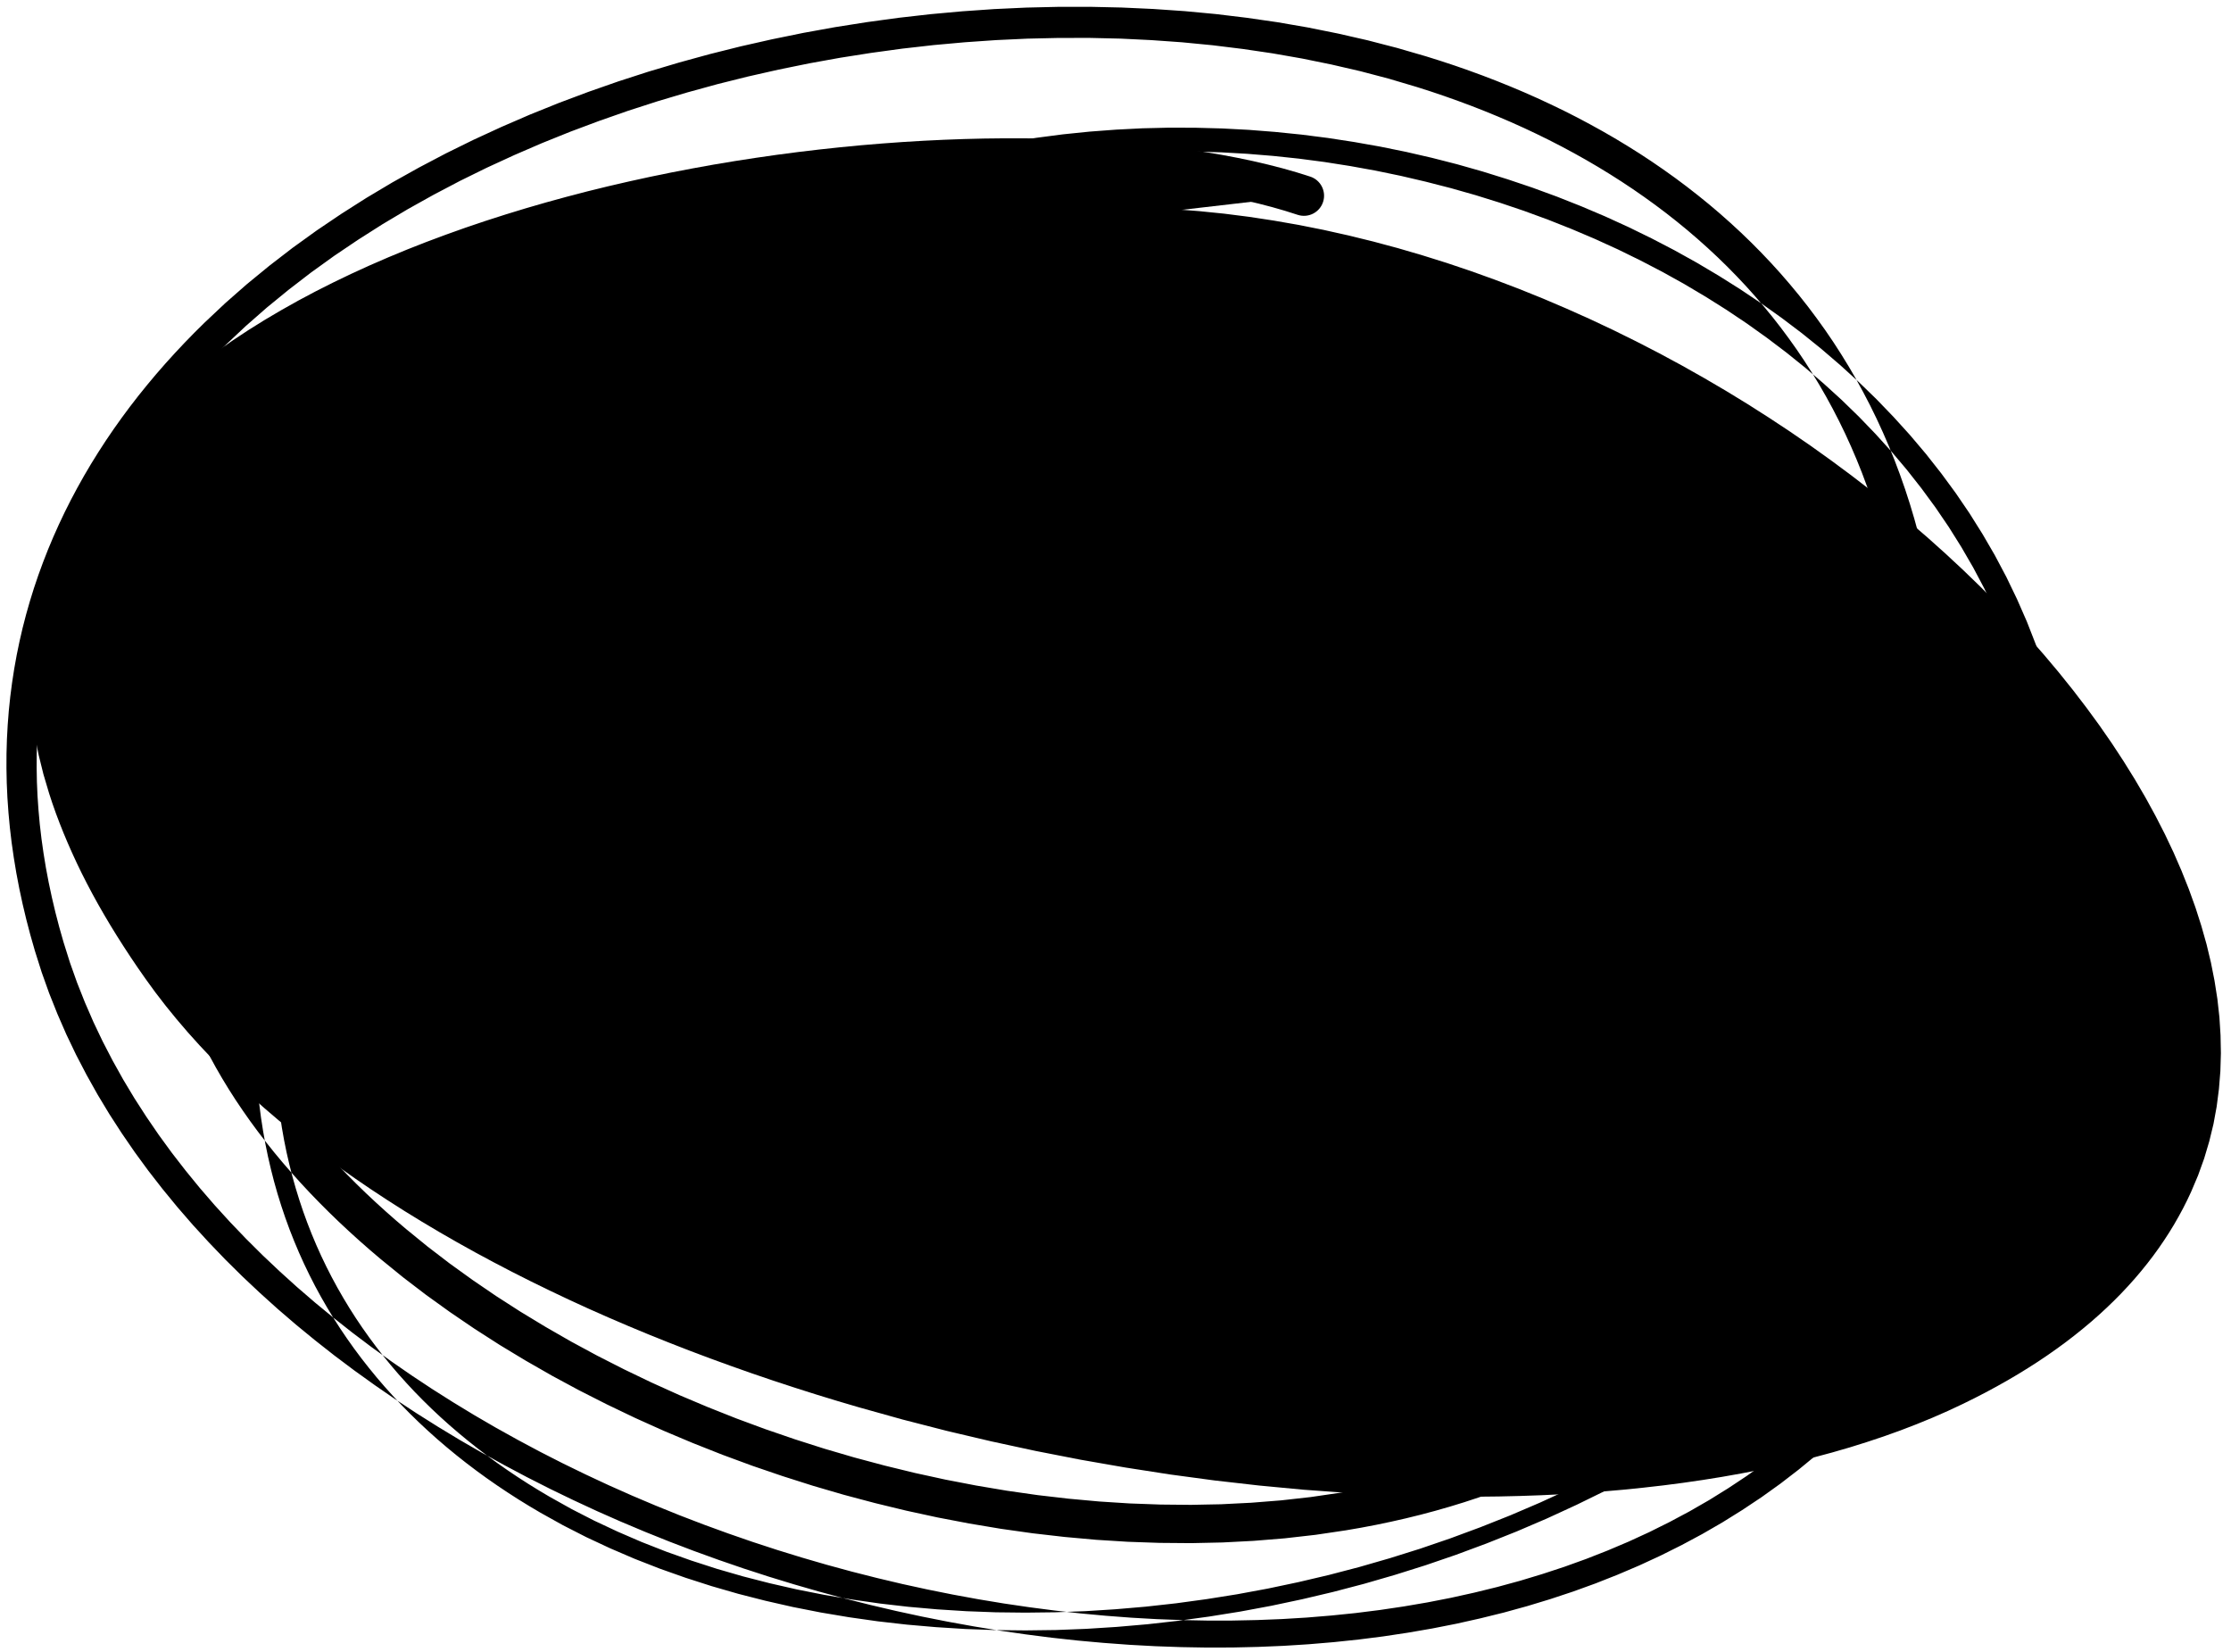 <?xml version="1.0" encoding="UTF-8"?>
<svg width="208px" height="154px" viewBox="0 0 208 154" version="1.1" xmlns="http://www.w3.org/2000/svg" xmlns:xlink="http://www.w3.org/1999/xlink">
    <title>44</title>
    <g id="Page-1" stroke="none" stroke-width="1" fill="none" fill-rule="evenodd">
        <g id="44" transform="translate(0.602, 0.635)" fill="currentColor">
            <path d="M25.044,54.171 L24.123,55.233 L23.232,56.318 L22.388,57.405 L21.584,58.496 L20.824,59.592 L20.11,60.69 L19.435,61.79 L18.804,62.897 L18.217,64.003 L17.669,65.112 L17.163,66.225 L16.701,67.338 L16.277,68.453 L15.894,69.571 L15.554,70.688 L15.252,71.805 L14.989,72.925 L14.769,74.042 L14.585,75.159 L14.44,76.277 L14.335,77.392 L14.266,78.504 L14.235,79.617 L14.243,80.725 L14.285,81.831 L14.364,82.935 L14.48,84.033 L14.628,85.128 L14.813,86.221 L15.032,87.306 L15.282,88.387 L15.568,89.466 L15.886,90.536 L16.234,91.601 L16.615,92.662 L17.027,93.716 L17.467,94.763 L17.94,95.805 L18.441,96.839 L18.97,97.866 L19.529,98.888 L20.115,99.901 L20.727,100.907 L21.368,101.907 L22.035,102.897 L22.726,103.881 L23.445,104.857 L24.189,105.824 L24.955,106.783 L25.747,107.734 L26.563,108.676 L27.401,109.609 L28.263,110.535 L29.147,111.45 L30.052,112.356 L30.98,113.254 L31.929,114.141 L32.897,115.019 L33.887,115.888 L34.901,116.75 L35.932,117.588 L36.969,118.432 L38.045,119.255 L39.121,120.077 L40.234,120.877 L41.344,121.676 L42.487,122.454 L43.631,123.232 L44.809,123.988 L45.986,124.743 L47.195,125.474 L48.403,126.203 L49.637,126.909 L50.873,127.617 L52.138,128.299 L53.403,128.98 L54.694,129.635 L55.983,130.288 L57.295,130.917 L58.608,131.546 L59.945,132.148 L61.282,132.748 L62.64,133.321 L63.997,133.891 L65.371,134.435 L66.748,134.98 L68.142,135.494 L69.537,136.008 L70.948,136.49 L72.357,136.971 L73.779,137.423 L75.204,137.876 L76.641,138.296 L78.079,138.715 L79.528,139.101 L80.976,139.485 L82.431,139.839 L83.89,140.192 L85.356,140.51 L86.822,140.828 L88.295,141.109 L89.765,141.39 L91.24,141.637 L92.717,141.884 L94.197,142.093 L95.678,142.302 L97.159,142.472 L98.639,142.642 L100.118,142.775 L101.6,142.909 L103.079,143.001 L104.559,143.094 L106.035,143.145 L107.509,143.196 L108.977,143.208 L110.449,143.22 L111.913,143.189 L113.378,143.157 L114.833,143.082 L116.287,143.006 L117.73,142.889 L119.177,142.771 L120.611,142.608 L122.046,142.445 L123.467,142.235 L124.878,142.025 L126.294,141.781 L127.696,141.514 L129.089,141.222 L130.473,140.908 L131.849,140.569 L133.214,140.205 L134.569,139.817 L135.915,139.404 L137.248,138.965 L138.571,138.503 L139.883,138.013 L141.181,137.498 L142.467,136.958 L143.742,136.39 L145,135.796 L146.246,135.177 L147.478,134.529 L148.693,133.854 L149.894,133.153 L151.08,132.424 L152.248,131.666 L153.4,130.882 L154.536,130.069 L155.651,129.227 L156.75,128.358 L157.831,127.459 L158.891,126.531 L159.932,125.576 L160.954,124.589 L161.953,123.573 L162.933,122.53 L163.892,121.455 L164.827,120.35 L165.74,119.217 L166.632,118.052 L167.498,116.857 L168.341,115.633 L169.161,114.376 L169.954,113.089 L170.724,111.774 L171.468,110.425 L172.185,109.045 L172.876,107.636 L173.541,106.193 L174.177,104.719 L174.787,103.216 L175.368,101.678 L175.919,100.109 L176.444,98.509 L176.938,96.875 L177.402,95.209 L177.838,93.513 L178.242,91.782 L178.615,90.018 L178.958,88.223 L179.269,86.392 L179.546,84.529 L179.794,82.634 L180.008,80.702 L180.187,78.738 L180.335,76.746 L180.392,75.724 L180.448,74.707 L180.487,73.673 L180.526,72.64 L180.549,71.59 L180.571,70.539 L180.576,69.471 L180.58,68.402 L180.567,67.315 L180.553,66.225 L180.504,64.567 L180.421,62.925 L180.306,61.308 L180.16,59.711 L179.981,58.136 L179.771,56.584 L179.531,55.054 L179.259,53.544 L178.957,52.059 L178.627,50.594 L178.265,49.15 L177.874,47.73 L177.456,46.331 L177.008,44.952 L176.532,43.598 L176.03,42.264 L175.499,40.951 L174.941,39.662 L174.357,38.394 L173.746,37.146 L173.109,35.922 L172.449,34.719 L171.761,33.536 L171.049,32.378 L170.315,31.239 L169.554,30.122 L168.769,29.029 L167.964,27.956 L167.133,26.903 L166.281,25.874 L165.409,24.865 L164.513,23.877 L163.597,22.912 L162.662,21.968 L161.704,21.043 L160.727,20.142 L159.732,19.26 L158.717,18.399 L157.683,17.561 L156.632,16.742 L155.562,15.943 L154.475,15.167 L153.372,14.41 L152.251,13.673 L151.113,12.959 L149.961,12.263 L148.792,11.589 L147.608,10.935 L146.411,10.3 L145.197,9.685 L143.971,9.092 L142.731,8.517 L141.477,7.961 L140.211,7.427 L138.933,6.911 L137.642,6.414 L136.339,5.938 L135.026,5.479 L133.701,5.041 L132.36,4.62 L131.016,4.23 L129.666,3.837 L128.295,3.483 L126.925,3.127 L125.537,2.81 L124.151,2.493 L122.749,2.211 L121.345,1.928 L119.926,1.683 L118.507,1.438 L117.074,1.231 L115.643,1.024 L114.2,0.85 L112.756,0.676 L111.301,0.539 L109.845,0.403 L108.381,0.302 L106.918,0.202 L105.447,0.134 L103.975,0.067 L102.496,0.034 L101.017,0 L99.533,0.002 L98.051,0.004 L96.565,0.038 L95.078,0.073 L93.588,0.142 L92.099,0.211 L90.608,0.315 L89.119,0.418 L87.631,0.553 L86.141,0.688 L84.653,0.857 L83.165,1.026 L81.681,1.229 L80.198,1.432 L78.72,1.665 L77.24,1.898 L75.767,2.165 L74.294,2.431 L72.829,2.731 L71.365,3.03 L69.91,3.359 L68.453,3.688 L67.008,4.05 L65.562,4.412 L64.128,4.805 L62.696,5.199 L61.277,5.621 L59.856,6.044 L58.451,6.498 L57.045,6.953 L55.656,7.439 L54.269,7.924 L52.898,8.438 L51.526,8.952 L50.174,9.497 L48.821,10.042 L47.49,10.618 L46.16,11.193 L44.851,11.796 L43.541,12.399 L42.254,13.032 L40.967,13.666 L39.707,14.329 L38.447,14.992 L37.213,15.681 L35.976,16.372 L34.769,17.091 L33.561,17.812 L32.383,18.56 L31.207,19.309 L30.06,20.083 L28.911,20.859 L27.796,21.663 L26.68,22.467 L25.599,23.3 L24.519,24.132 L23.473,24.989 L22.425,25.848 L21.414,26.734 L20.403,27.622 L19.432,28.536 L18.467,29.445 L17.52,30.382 L16.597,31.33 L15.696,32.29 L14.814,33.263 L13.954,34.25 L13.117,35.25 L12.3,36.262 L11.506,37.288 L10.736,38.327 L9.988,39.378 L9.264,40.443 L8.565,41.521 L7.889,42.61 L7.238,43.714 L6.613,44.829 L6.013,45.956 L5.438,47.097 L4.892,48.249 L4.371,49.413 L3.877,50.59 L3.412,51.779 L2.973,52.979 L2.563,54.192 L2.183,55.416 L1.831,56.651 L1.508,57.9 L1.217,59.158 L0.955,60.427 L0.724,61.71 L0.525,63.002 L0.356,64.304 L0.219,65.619 L0.116,66.943 L0.043,68.277 L0.004,69.624 L4.54747351e-13,70.979 L0.027,72.344 L0.089,73.721 L0.186,75.107 L0.316,76.501 L0.482,77.907 L0.685,79.322 L0.92,80.745 L1.193,82.18 L1.503,83.622 L1.848,85.073 L2.231,86.535 L2.652,88.006 L2.965,88.995 L3.279,89.988 L3.629,90.969 L3.979,91.95 L4.366,92.919 L4.751,93.886 L5.168,94.842 L5.586,95.8 L6.039,96.746 L6.491,97.691 L6.977,98.624 L7.462,99.555 L7.977,100.475 L8.492,101.396 L9.04,102.304 L9.587,103.212 L10.166,104.107 L10.744,105 L11.349,105.881 L11.955,106.763 L12.591,107.633 L13.227,108.501 L13.892,109.356 L14.556,110.21 L15.246,111.05 L15.936,111.892 L16.654,112.72 L17.372,113.548 L18.117,114.361 L18.86,115.173 L19.627,115.972 L20.395,116.772 L21.188,117.557 L21.982,118.342 L22.799,119.112 L23.616,119.88 L24.454,120.636 L25.293,121.391 L26.155,122.132 L27.018,122.873 L27.902,123.598 L28.785,124.321 L29.688,125.031 L30.592,125.742 L31.517,126.436 L32.442,127.13 L33.388,127.808 L34.331,128.485 L35.293,129.148 L36.256,129.81 L37.237,130.457 L38.219,131.103 L39.218,131.733 L40.216,132.362 L41.23,132.975 L42.245,133.589 L43.277,134.186 L44.308,134.782 L45.356,135.362 L46.402,135.94 L47.462,136.503 L48.523,137.066 L49.599,137.611 L50.674,138.156 L51.764,138.684 L52.852,139.21 L53.952,139.72 L55.053,140.231 L56.166,140.723 L57.28,141.215 L58.405,141.688 L59.528,142.161 L60.662,142.616 L61.797,143.072 L62.942,143.509 L64.087,143.946 L65.242,144.364 L66.395,144.781 L67.557,145.18 L68.719,145.58 L69.89,145.959 L71.06,146.339 L72.238,146.699 L73.415,147.059 L74.598,147.4 L75.782,147.741 L76.972,148.062 L78.162,148.383 L79.357,148.683 L80.551,148.983 L81.749,149.264 L82.948,149.545 L84.151,149.805 L85.355,150.065 L86.561,150.304 L87.766,150.543 L88.974,150.761 L90.182,150.98 L91.392,151.178 L92.603,151.375 L93.814,151.55 L95.024,151.725 L96.234,151.88 L97.446,152.035 L98.657,152.168 L99.868,152.3 L101.078,152.41 L102.288,152.519 L103.495,152.608 L104.703,152.697 L105.909,152.763 L107.116,152.828 L108.318,152.871 L109.52,152.913 L110.718,152.934 L111.918,152.954 L113.112,152.951 L114.307,152.948 L115.496,152.921 L116.685,152.893 L117.868,152.844 L119.052,152.794 L120.229,152.721 L121.406,152.646 L122.576,152.548 L123.745,152.449 L124.906,152.327 L126.068,152.205 L127.222,152.059 L128.376,151.912 L129.52,151.739 L130.663,151.567 L131.797,151.371 L132.932,151.175 L134.055,150.954 L135.18,150.732 L136.292,150.483 L137.403,150.235 L138.502,149.963 L139.604,149.691 L140.691,149.391 L141.78,149.092 L142.854,148.766 L143.927,148.44 L144.986,148.089 L146.047,147.738 L147.093,147.359 L148.139,146.98 L149.168,146.573 L150.197,146.167 L151.209,145.736 L152.224,145.303 L153.221,144.843 L154.218,144.382 L155.197,143.893 L156.175,143.405 L157.135,142.891 L158.096,142.375 L159.038,141.831 L159.98,141.286 L160.902,140.712 L161.822,140.139 L162.722,139.54 L163.625,138.939 L164.505,138.309 L165.385,137.678 L166.242,137.018 L167.098,136.358 L167.933,135.671 L168.769,134.983 L169.581,134.264 L170.392,133.546 L171.179,132.797 L171.964,132.048 L172.726,131.273 L173.489,130.496 L174.226,129.688 L174.963,128.879 L175.672,128.04 L176.38,127.202 L177.062,126.335 L177.746,125.467 L178.4,124.568 L179.055,123.668 L179.68,122.736 L180.304,121.806 L180.9,120.848 L181.497,119.887 L182.063,118.894 L182.629,117.902 L183.163,116.877 L183.694,115.857 L184.407,114.405 L185.087,112.962 L185.735,111.526 L186.356,110.098 L186.946,108.675 L187.506,107.261 L188.038,105.853 L188.54,104.452 L189.013,103.06 L189.458,101.674 L189.875,100.294 L190.262,98.924 L190.623,97.56 L190.956,96.204 L191.261,94.856 L191.54,93.515 L191.791,92.182 L192.014,90.858 L192.213,89.541 L192.384,88.231 L192.529,86.931 L192.649,85.639 L192.743,84.354 L192.811,83.079 L192.855,81.812 L192.873,80.553 L192.866,79.304 L192.836,78.063 L192.78,76.83 L192.701,75.607 L192.598,74.393 L192.472,73.187 L192.321,71.992 L192.149,70.805 L191.954,69.627 L191.735,68.46 L191.495,67.302 L191.232,66.152 L190.947,65.014 L190.642,63.885 L190.314,62.765 L189.964,61.651 L189.588,60.563 L189.209,59.468 L188.789,58.393 L188.369,57.319 L187.908,56.266 L187.447,55.215 L186.951,54.184 L186.453,53.151 L185.917,52.14 L185.381,51.129 L184.807,50.14 L184.234,49.154 L183.627,48.187 L183.02,47.219 L182.377,46.274 L181.733,45.329 L181.056,44.407 L180.379,43.487 L179.672,42.588 L178.963,41.688 L178.222,40.811 L177.481,39.935 L176.709,39.082 L175.937,38.232 L175.138,37.402 L174.338,36.572 L173.508,35.766 L172.678,34.961 L171.82,34.179 L170.963,33.4 L170.081,32.643 L169.198,31.885 L168.288,31.152 L167.379,30.419 L166.444,29.712 L165.51,29.006 L164.554,28.323 L163.597,27.64 L162.616,26.982 L161.635,26.325 L160.632,25.694 L159.63,25.063 L158.608,24.457 L157.586,23.85 L156.542,23.27 L155.499,22.69 L154.437,22.137 L153.375,21.585 L152.297,21.058 L151.218,20.53 L150.121,20.03 L149.024,19.529 L147.91,19.057 L146.798,18.585 L145.672,18.139 L144.544,17.692 L143.402,17.274 L142.26,16.855 L141.104,16.466 L139.949,16.077 L138.784,15.714 L137.616,15.35 L136.438,15.016 L135.259,14.682 L134.07,14.377 L132.881,14.074 L131.684,13.799 L130.485,13.523 L129.278,13.278 L128.071,13.032 L126.856,12.817 L125.643,12.602 L124.423,12.415 L123.202,12.227 L121.976,12.071 L120.75,11.914 L119.518,11.789 L118.289,11.664 L117.056,11.567 L115.821,11.47 L114.584,11.405 L113.347,11.34 L112.108,11.307 L110.87,11.274 L109.632,11.27 L108.393,11.266 L107.153,11.296 L105.914,11.325 L104.676,11.388 L103.439,11.451 L102.205,11.543 L100.969,11.636 L99.736,11.762 L98.504,11.888 L97.275,12.048 L96.048,12.208 L94.826,12.398 L93.602,12.589 L92.385,12.814 L91.167,13.039 L89.957,13.298 L88.748,13.557 L87.546,13.848 L86.344,14.139 L85.15,14.465 L83.956,14.791 L82.773,15.152 L81.591,15.513 L80.418,15.905 L79.245,16.298 L78.083,16.727 L76.922,17.156 L75.774,17.621 L74.627,18.086 L73.493,18.584 L72.358,19.082 L71.237,19.617 L70.117,20.153 L69.013,20.725 L67.91,21.297 L66.823,21.902 L65.735,22.509 L64.665,23.153 L63.595,23.797 L62.544,24.479 L61.494,25.16 L60.463,25.875 L59.43,26.592 L58.419,27.346 L57.407,28.101 L56.418,28.894 L55.43,29.687 L54.463,30.515 L53.496,31.344 L52.552,32.212 L51.608,33.08 L50.69,33.988 L49.776,34.891 L48.873,35.828 L47.986,36.783 L47.113,37.757 L46.253,38.75 L45.407,39.763 L44.576,40.795 L43.758,41.846 L42.954,42.918 L42.166,44.009 L41.392,45.119 L40.634,46.25 L39.892,47.399 L39.354,48.26 L38.816,49.121 L37.783,50.824 L36.788,52.516 L35.828,54.197 L34.908,55.865 L34.025,57.519 L33.178,59.161 L32.368,60.791 L31.596,62.407 L30.858,64.011 L30.156,65.603 L29.492,67.18 L28.86,68.745 L28.264,70.298 L27.704,71.837 L27.176,73.364 L26.684,74.878 L26.226,76.377 L25.801,77.865 L25.409,79.339 L25.051,80.799 L24.724,82.247 L24.431,83.682 L24.171,85.102 L23.941,86.51 L23.743,87.905 L23.577,89.285 L23.441,90.653 L23.337,92.007 L23.263,93.346 L23.219,94.673 L23.205,95.986 L23.221,97.284 L23.265,98.569 L23.34,99.841 L23.444,101.097 L23.574,102.34 L23.734,103.569 L23.923,104.783 L24.137,105.983 L24.38,107.17 L24.651,108.341 L24.947,109.498 L25.27,110.641 L25.62,111.768 L25.995,112.881 L26.395,113.98 L26.822,115.062 L27.272,116.131 L27.748,117.185 L28.248,118.222 L28.771,119.246 L29.319,120.254 L29.89,121.246 L30.483,122.224 L31.1,123.187 L31.74,124.133 L32.4,125.064 L33.083,125.98 L33.788,126.879 L34.512,127.764 L35.258,128.633 L36.025,129.485 L36.811,130.323 L37.618,131.145 L38.444,131.95 L39.289,132.74 L40.153,133.514 L41.036,134.271 L41.936,135.013 L42.855,135.739 L43.792,136.449 L44.745,137.143 L45.716,137.821 L46.703,138.481 L47.706,139.127 L48.727,139.756 L49.765,140.37 L50.819,140.958 L51.877,141.547 L52.966,142.103 L54.054,142.659 L55.172,143.181 L56.289,143.703 L57.432,144.194 L58.575,144.685 L59.746,145.142 L60.916,145.599 L62.112,146.023 L63.307,146.445 L64.524,146.836 L65.743,147.228 L66.984,147.586 L68.226,147.944 L69.489,148.267 L70.751,148.589 L72.033,148.881 L73.315,149.172 L74.617,149.428 L75.919,149.685 L77.239,149.906 L78.558,150.128 L79.893,150.317 L81.228,150.507 L82.58,150.661 L83.932,150.815 L85.298,150.934 L86.663,151.052 L88.041,151.138 L89.419,151.225 L90.81,151.275 L92.201,151.326 L93.603,151.341 L95.004,151.355 L96.413,151.337 L97.824,151.319 L99.243,151.265 L100.663,151.21 L102.089,151.12 L103.515,151.029 L104.946,150.905 L106.379,150.781 L107.816,150.62 L109.253,150.459 L110.694,150.261 L112.134,150.064 L113.576,149.832 L115.019,149.601 L116.464,149.332 L117.908,149.063 L119.353,148.757 L120.796,148.451 L122.239,148.111 L123.682,147.77 L125.123,147.392 L126.564,147.014 L128.002,146.598 L129.438,146.182 L130.87,145.732 L132.303,145.281 L133.73,144.792 L135.157,144.303 L136.577,143.775 L137.996,143.248 L139.406,142.686 L140.818,142.123 L142.22,141.522 L143.623,140.92 L145.014,140.28 L146.404,139.639 L147.783,138.964 L149.163,138.288 L150.53,137.572 L151.896,136.857 L153.248,136.102 L154.599,135.347 L155.936,134.557 L157.273,133.766 L158.593,132.935 L159.914,132.104 L161.216,131.233 L162.517,130.363 L163.8,129.456 L165.084,128.549 L166.347,127.601 L167.61,126.653 L168.851,125.664 L170.091,124.677 L171.31,123.652 L172.53,122.627 L173.725,121.56 L174.92,120.494 L176.09,119.387 L177.256,118.282 L178.409,117.145 L179.546,115.989 L180.668,114.812 L181.778,113.617 L182.873,112.401 L183.952,111.164 L185.018,109.908 L186.068,108.631 L187.102,107.334 L188.121,106.017 L189.123,104.679 L190.109,103.32 L191.078,101.942 L192.03,100.543 L192.964,99.123 L193.882,97.684 L194.781,96.223 L195.659,94.746 C195.877,94.378 195.756,93.902 195.389,93.683 C195.021,93.465 194.545,93.586 194.326,93.953 L193.454,95.419 L192.566,96.859 L191.66,98.277 L190.737,99.677 L189.798,101.056 L188.84,102.414 L187.868,103.753 L186.878,105.07 L185.873,106.367 L184.852,107.646 L183.816,108.904 L182.764,110.141 L181.699,111.359 L180.619,112.557 L179.524,113.734 L178.416,114.893 L177.295,116.032 L176.161,117.148 L175.005,118.241 L173.852,119.331 L172.673,120.38 L171.495,121.43 L170.292,122.44 L169.088,123.45 L167.863,124.423 L166.639,125.396 L165.394,126.329 L164.148,127.263 L162.882,128.156 L161.614,129.05 L160.33,129.908 L159.046,130.765 L157.743,131.583 L156.441,132.401 L155.122,133.179 L153.802,133.959 L152.467,134.702 L151.134,135.445 L149.786,136.15 L148.438,136.854 L147.076,137.519 L145.714,138.185 L144.341,138.816 L142.968,139.446 L141.585,140.038 L140.202,140.63 L138.809,141.184 L137.415,141.738 L136.013,142.257 L134.613,142.776 L133.205,143.257 L131.797,143.739 L130.384,144.182 L128.969,144.626 L127.55,145.035 L126.132,145.444 L124.71,145.816 L123.289,146.188 L121.865,146.522 L120.44,146.857 L119.014,147.158 L117.59,147.458 L116.165,147.722 L114.74,147.986 L113.317,148.213 L111.893,148.44 L110.471,148.634 L109.05,148.828 L107.633,148.985 L106.217,149.142 L104.805,149.263 L103.392,149.384 L101.985,149.473 L100.579,149.561 L99.181,149.613 L97.782,149.666 L96.393,149.682 L95.002,149.699 L93.621,149.683 L92.24,149.668 L90.871,149.616 L89.502,149.565 L88.146,149.479 L86.788,149.393 L85.443,149.274 L84.099,149.156 L82.77,149.003 L81.441,148.85 L80.128,148.662 L78.815,148.474 L77.517,148.255 L76.22,148.036 L74.942,147.783 L73.664,147.53 L72.406,147.242 L71.147,146.955 L69.907,146.636 L68.668,146.318 L67.452,145.966 L66.235,145.615 L65.043,145.229 L63.849,144.844 L62.678,144.427 L61.508,144.012 L60.364,143.563 L59.22,143.114 L58.104,142.633 L56.986,142.15 L55.895,141.638 L54.804,141.127 L53.743,140.584 L52.683,140.04 L51.653,139.464 L50.619,138.886 L49.614,138.289 L48.622,137.676 L47.647,137.046 L46.687,136.401 L45.745,135.742 L44.82,135.066 L43.912,134.376 L43.022,133.67 L42.15,132.949 L41.294,132.213 L40.459,131.463 L39.642,130.697 L38.844,129.916 L38.065,129.121 L37.307,128.31 L36.566,127.485 L35.848,126.645 L35.149,125.79 L34.471,124.921 L33.814,124.037 L33.178,123.138 L32.563,122.225 L31.971,121.298 L31.401,120.355 L30.852,119.398 L30.327,118.428 L29.824,117.441 L29.344,116.441 L28.888,115.427 L28.456,114.398 L28.047,113.354 L27.663,112.297 L27.304,111.225 L26.969,110.138 L26.659,109.038 L26.376,107.922 L26.116,106.793 L25.884,105.65 L25.679,104.491 L25.499,103.319 L25.346,102.133 L25.222,100.931 L25.123,99.716 L25.053,98.487 L25.012,97.243 L24.998,95.985 L25.013,94.714 L25.059,93.427 L25.132,92.127 L25.235,90.813 L25.37,89.484 L25.533,88.141 L25.728,86.785 L25.955,85.414 L26.211,84.029 L26.5,82.631 L26.822,81.218 L27.174,79.792 L27.559,78.352 L27.979,76.897 L28.429,75.43 L28.914,73.949 L29.434,72.453 L29.987,70.944 L30.574,69.422 L31.197,67.886 L31.854,66.336 L32.547,64.774 L33.276,63.197 L34.04,61.608 L34.841,60.006 L35.68,58.389 L36.553,56.76 L37.465,55.118 L38.416,53.462 L39.402,51.794 L40.428,50.111 L40.959,49.266 L41.491,48.419 L42.219,47.296 L42.961,46.195 L43.719,45.114 L44.491,44.051 L45.276,43.009 L46.077,41.987 L46.89,40.983 L47.717,39.999 L48.558,39.034 L49.412,38.087 L50.277,37.161 L51.154,36.256 L52.054,35.372 L52.95,34.491 L53.871,33.649 L54.791,32.807 L55.735,32.004 L56.68,31.199 L57.646,30.43 L58.61,29.66 L59.596,28.929 L60.583,28.198 L61.589,27.504 L62.598,26.81 L63.624,26.15 L64.649,25.49 L65.692,24.867 L66.736,24.244 L67.798,23.659 L68.86,23.072 L69.938,22.518 L71.015,21.965 L72.108,21.448 L73.2,20.931 L74.308,20.45 L75.417,19.968 L76.538,19.518 L77.659,19.069 L78.792,18.656 L79.925,18.242 L81.07,17.863 L82.217,17.484 L83.373,17.137 L84.529,16.79 L85.694,16.478 L86.86,16.166 L88.035,15.889 L89.211,15.611 L90.394,15.364 L91.576,15.117 L92.765,14.904 L93.954,14.691 L95.149,14.512 L96.346,14.332 L97.547,14.182 L98.747,14.033 L99.951,13.916 L101.155,13.799 L102.362,13.715 L103.571,13.631 L104.781,13.577 L105.99,13.522 L107.201,13.499 L108.411,13.476 L109.622,13.485 L110.833,13.492 L112.045,13.529 L113.255,13.566 L114.463,13.634 L115.671,13.702 L116.876,13.801 L118.083,13.899 L119.287,14.026 L120.489,14.153 L121.686,14.31 L122.884,14.467 L124.075,14.655 L125.268,14.842 L126.455,15.057 L127.641,15.271 L128.819,15.515 L129.997,15.759 L131.166,16.032 L132.337,16.306 L133.499,16.605 L134.66,16.902 L135.81,17.229 L136.961,17.555 L138.1,17.91 L139.24,18.265 L140.368,18.646 L141.496,19.027 L142.61,19.435 L143.724,19.843 L144.823,20.279 L145.924,20.716 L147.01,21.177 L148.095,21.638 L149.164,22.126 L150.233,22.613 L151.284,23.128 L152.337,23.643 L153.372,24.182 L154.407,24.721 L155.422,25.285 L156.437,25.85 L157.431,26.441 L158.427,27.032 L159.403,27.646 L160.378,28.26 L161.331,28.899 L162.283,29.537 L163.212,30.201 L164.143,30.866 L165.051,31.553 L165.958,32.239 L166.84,32.95 L167.721,33.66 L168.577,34.395 L169.433,35.131 L170.265,35.888 L171.096,36.644 L171.898,37.424 L172.7,38.203 L173.474,39.006 L174.248,39.81 L174.995,40.635 L175.741,41.458 L176.455,42.304 L177.17,43.15 L177.853,44.019 L178.537,44.888 L179.19,45.778 L179.843,46.666 L180.462,47.577 L181.081,48.486 L181.665,49.418 L182.25,50.351 L182.802,51.304 L183.354,52.254 L183.869,53.226 L184.384,54.197 L184.861,55.19 L185.339,56.184 L185.782,57.197 L186.224,58.207 L186.627,59.239 L187.03,60.269 L187.392,61.321 L187.757,62.379 L188.09,63.439 L188.403,64.514 L188.695,65.599 L188.968,66.693 L189.219,67.796 L189.449,68.909 L189.658,70.032 L189.845,71.162 L190.009,72.304 L190.153,73.453 L190.273,74.611 L190.37,75.78 L190.446,76.957 L190.498,78.142 L190.526,79.338 L190.532,80.542 L190.513,81.753 L190.469,82.975 L190.403,84.206 L190.311,85.444 L190.194,86.692 L190.053,87.948 L189.886,89.212 L189.693,90.486 L189.476,91.767 L189.231,93.057 L188.96,94.355 L188.663,95.662 L188.34,96.976 L187.988,98.3 L187.61,99.631 L187.204,100.97 L186.769,102.317 L186.308,103.672 L185.818,105.035 L185.298,106.406 L184.752,107.785 L184.175,109.17 L183.568,110.565 L182.933,111.966 L182.268,113.374 L181.572,114.788 L181.056,115.778 L180.542,116.762 L179.997,117.715 L179.453,118.668 L178.878,119.589 L178.303,120.513 L177.701,121.408 L177.101,122.301 L176.472,123.163 L175.843,124.026 L175.187,124.857 L174.529,125.691 L173.847,126.497 L173.166,127.301 L172.459,128.076 L171.752,128.85 L171.019,129.595 L170.284,130.341 L169.527,131.06 L168.771,131.778 L167.991,132.466 L167.211,133.154 L166.407,133.814 L165.601,134.475 L164.775,135.109 L163.95,135.743 L163.102,136.347 L162.255,136.952 L161.386,137.529 L160.515,138.106 L159.625,138.658 L158.737,139.21 L157.828,139.732 L156.919,140.256 L155.99,140.751 L155.06,141.248 L154.113,141.719 L153.167,142.19 L152.203,142.633 L151.238,143.077 L150.256,143.493 L149.273,143.91 L148.274,144.302 L147.276,144.694 L146.262,145.059 L145.248,145.425 L144.218,145.763 L143.187,146.102 L142.143,146.418 L141.099,146.733 L140.042,147.021 L138.984,147.31 L137.913,147.573 L136.841,147.836 L135.757,148.076 L134.674,148.316 L133.579,148.53 L132.484,148.744 L131.378,148.933 L130.27,149.122 L129.153,149.288 L128.037,149.454 L126.911,149.595 L125.785,149.737 L124.65,149.853 L123.513,149.969 L122.369,150.063 L121.226,150.158 L120.075,150.227 L118.924,150.297 L117.766,150.343 L116.607,150.389 L115.442,150.413 L114.278,150.437 L113.108,150.437 L111.939,150.438 L110.765,150.415 L109.589,150.392 L108.41,150.348 L107.231,150.304 L106.05,150.237 L104.868,150.17 L103.684,150.08 L102.498,149.99 L101.311,149.88 L100.124,149.77 L98.937,149.637 L97.749,149.504 L96.561,149.35 L95.372,149.195 L94.183,149.02 L92.994,148.846 L91.807,148.649 L90.62,148.453 L89.434,148.235 L88.248,148.018 L87.063,147.78 L85.88,147.543 L84.699,147.285 L83.518,147.028 L82.342,146.749 L81.164,146.47 L79.99,146.172 L78.818,145.875 L77.65,145.557 L76.483,145.239 L75.321,144.902 L74.159,144.564 L73.002,144.207 L71.847,143.852 L70.698,143.476 L69.55,143.101 L68.41,142.706 L67.269,142.311 L66.136,141.898 L65.004,141.486 L63.882,141.055 L62.759,140.624 L61.647,140.174 L60.534,139.724 L59.43,139.257 L58.328,138.79 L57.238,138.305 L56.147,137.821 L55.069,137.318 L53.99,136.814 L52.923,136.295 L51.857,135.776 L50.804,135.24 L49.752,134.703 L48.714,134.149 L47.676,133.595 L46.651,133.025 L45.627,132.456 L44.619,131.87 L43.612,131.284 L42.621,130.682 L41.629,130.079 L40.653,129.461 L39.678,128.844 L38.721,128.21 L37.764,127.577 L36.826,126.928 L35.887,126.278 L34.965,125.614 L34.045,124.951 L33.145,124.272 L32.245,123.594 L31.366,122.9 L30.486,122.206 L29.626,121.498 L28.767,120.792 L27.93,120.07 L27.093,119.349 L26.279,118.613 L25.465,117.877 L24.672,117.127 L23.88,116.379 L23.112,115.616 L22.345,114.854 L21.603,114.078 L20.859,113.302 L20.14,112.513 L19.421,111.725 L18.729,110.924 L18.037,110.123 L17.372,109.31 L16.707,108.495 L16.066,107.669 L15.427,106.844 L14.816,106.007 L14.206,105.17 L13.624,104.321 L13.042,103.47 L12.487,102.609 L11.933,101.749 L11.409,100.878 L10.886,100.007 L10.394,99.124 L9.901,98.24 L9.437,97.345 L8.974,96.453 L8.543,95.55 L8.113,94.647 L7.716,93.732 L7.317,92.817 L6.95,91.891 L6.584,90.968 L6.252,90.034 L5.92,89.101 L5.624,88.157 L5.326,87.211 L4.924,85.799 L4.559,84.399 L4.231,83.007 L3.937,81.626 L3.678,80.257 L3.455,78.896 L3.264,77.546 L3.108,76.208 L2.987,74.88 L2.896,73.561 L2.839,72.255 L2.816,70.958 L2.822,69.671 L2.861,68.397 L2.932,67.132 L3.031,65.876 L3.162,64.634 L3.325,63.401 L3.515,62.178 L3.735,60.967 L3.985,59.766 L4.261,58.575 L4.567,57.396 L4.902,56.227 L5.263,55.068 L5.651,53.922 L6.068,52.785 L6.51,51.659 L6.978,50.545 L7.474,49.441 L7.994,48.347 L8.539,47.266 L9.111,46.195 L9.706,45.134 L10.326,44.087 L10.971,43.049 L11.639,42.022 L12.329,41.008 L13.045,40.005 L13.781,39.013 L14.541,38.033 L15.323,37.065 L16.126,36.107 L16.951,35.163 L17.797,34.23 L18.664,33.308 L19.55,32.399 L20.454,31.506 L21.395,30.622 L22.33,29.743 L23.304,28.89 L24.278,28.036 L25.29,27.209 L26.304,26.38 L27.35,25.575 L28.395,24.771 L29.475,23.994 L30.555,23.216 L31.668,22.466 L32.783,21.715 L33.927,20.988 L35.069,20.262 L36.242,19.564 L37.414,18.866 L38.616,18.195 L39.819,17.524 L41.047,16.879 L42.274,16.234 L43.526,15.618 L44.779,15.002 L46.056,14.415 L47.335,13.827 L48.634,13.265 L49.932,12.705 L51.252,12.173 L52.572,11.642 L53.911,11.141 L55.252,10.639 L56.61,10.164 L57.966,9.69 L59.339,9.247 L60.712,8.803 L62.101,8.39 L63.491,7.977 L64.894,7.592 L66.295,7.207 L67.709,6.854 L69.122,6.501 L70.547,6.179 L71.973,5.857 L73.408,5.564 L74.841,5.272 L76.282,5.011 L77.723,4.751 L79.17,4.523 L80.619,4.295 L82.073,4.097 L83.524,3.898 L84.98,3.734 L86.435,3.568 L87.892,3.437 L89.35,3.305 L90.809,3.204 L92.266,3.103 L93.722,3.036 L95.178,2.968 L96.631,2.935 L98.086,2.902 L99.537,2.901 L100.986,2.899 L102.43,2.932 L103.874,2.965 L105.31,3.035 L106.748,3.105 L108.178,3.206 L109.606,3.308 L111.024,3.445 L112.441,3.582 L113.847,3.755 L115.254,3.928 L116.65,4.133 L118.043,4.339 L119.422,4.58 L120.801,4.822 L122.163,5.1 L123.527,5.378 L124.875,5.69 L126.22,6.001 L127.547,6.349 L128.873,6.698 L130.178,7.086 L131.489,7.475 L132.775,7.886 L134.052,8.317 L135.319,8.768 L136.575,9.235 L137.816,9.721 L139.046,10.226 L140.263,10.748 L141.465,11.288 L142.655,11.849 L143.83,12.426 L144.99,13.022 L146.136,13.638 L147.267,14.271 L148.381,14.923 L149.48,15.594 L150.564,16.284 L151.63,16.991 L152.68,17.719 L153.713,18.464 L154.728,19.228 L155.725,20.012 L156.705,20.815 L157.664,21.636 L158.606,22.478 L159.529,23.337 L160.431,24.216 L161.314,25.116 L162.178,26.034 L163.02,26.972 L163.841,27.93 L164.643,28.907 L165.421,29.903 L166.178,30.921 L166.915,31.958 L167.627,33.014 L168.318,34.092 L168.987,35.189 L169.631,36.305 L170.252,37.444 L170.85,38.603 L171.423,39.781 L171.971,40.983 L172.495,42.204 L172.993,43.445 L173.464,44.71 L173.912,45.994 L174.331,47.3 L174.724,48.629 L175.091,49.979 L175.429,51.349 L175.739,52.744 L176.023,54.159 L176.277,55.596 L176.501,57.057 L176.698,58.539 L176.864,60.043 L176.999,61.572 L177.106,63.122 L177.181,64.695 L177.223,66.296 L177.234,67.352 L177.244,68.411 L177.236,69.452 L177.229,70.492 L177.204,71.513 L177.179,72.536 L177.138,73.542 L177.098,74.547 L177.04,75.533 L176.983,76.514 L176.834,78.456 L176.654,80.36 L176.443,82.226 L176.2,84.057 L175.927,85.856 L175.623,87.617 L175.289,89.345 L174.927,91.04 L174.535,92.7 L174.113,94.326 L173.665,95.92 L173.189,97.479 L172.684,99.006 L172.155,100.502 L171.598,101.963 L171.015,103.392 L170.407,104.792 L169.775,106.157 L169.117,107.492 L168.436,108.798 L167.731,110.07 L167.001,111.312 L166.25,112.526 L165.476,113.708 L164.679,114.86 L163.86,115.985 L163.021,117.078 L162.159,118.143 L161.278,119.18 L160.377,120.187 L159.454,121.167 L158.513,122.12 L157.553,123.043 L156.572,123.939 L155.574,124.81 L154.559,125.652 L153.524,126.467 L152.472,127.258 L151.404,128.02 L150.318,128.756 L149.216,129.468 L148.099,130.152 L146.965,130.811 L145.816,131.446 L144.653,132.055 L143.474,132.639 L142.281,133.199 L141.076,133.733 L139.856,134.243 L138.623,134.73 L137.378,135.192 L136.12,135.629 L134.85,136.045 L133.57,136.435 L132.277,136.802 L130.974,137.147 L129.662,137.468 L128.338,137.766 L127.005,138.043 L125.664,138.296 L124.32,138.525 L122.95,138.726 L121.589,138.925 L120.213,139.079 L118.836,139.233 L117.446,139.343 L116.054,139.454 L114.651,139.524 L113.25,139.595 L111.839,139.622 L110.428,139.651 L109.01,139.637 L107.588,139.623 L106.161,139.571 L104.735,139.52 L103.305,139.429 L101.875,139.337 L100.442,139.206 L99.007,139.075 L97.57,138.908 L96.136,138.742 L94.702,138.537 L93.268,138.332 L91.836,138.091 L90.402,137.849 L88.972,137.573 L87.544,137.299 L86.122,136.988 L84.699,136.678 L83.284,136.333 L81.867,135.988 L80.458,135.611 L79.052,135.235 L77.656,134.826 L76.26,134.417 L74.877,133.976 L73.492,133.534 L72.121,133.063 L70.751,132.594 L69.397,132.093 L68.044,131.593 L66.708,131.062 L65.371,130.531 L64.051,129.974 L62.734,129.418 L61.438,128.833 L60.142,128.248 L58.869,127.637 L57.594,127.024 L56.342,126.387 L55.093,125.752 L53.869,125.091 L52.646,124.43 L51.451,123.744 L50.255,123.057 L49.086,122.349 L47.919,121.642 L46.784,120.912 L45.649,120.183 L44.547,119.431 L43.444,118.678 L42.373,117.906 L41.304,117.136 L40.272,116.345 L39.241,115.555 L38.248,114.745 L37.248,113.93 L36.287,113.111 L35.343,112.28 L34.419,111.44 L33.514,110.593 L32.633,109.738 L31.773,108.874 L30.933,108.004 L30.119,107.127 L29.327,106.242 L28.556,105.351 L27.812,104.455 L27.091,103.551 L26.393,102.641 L25.722,101.727 L25.076,100.807 L24.455,99.881 L23.861,98.952 L23.293,98.017 L22.75,97.077 L22.237,96.135 L21.751,95.187 L21.29,94.236 L20.86,93.283 L20.458,92.325 L20.083,91.363 L19.739,90.401 L19.424,89.435 L19.138,88.465 L18.883,87.496 L18.658,86.522 L18.462,85.546 L18.299,84.571 L18.167,83.591 L18.065,82.61 L17.995,81.629 L17.959,80.644 L17.954,79.658 L17.982,78.673 L18.045,77.683 L18.139,76.692 L18.268,75.703 L18.433,74.709 L18.631,73.713 L18.865,72.719 L19.137,71.721 L19.442,70.721 L19.785,69.722 L20.168,68.72 L20.586,67.716 L21.043,66.714 L21.541,65.709 L22.077,64.702 L22.652,63.697 L23.271,62.689 L23.929,61.681 L24.629,60.675 L25.373,59.666 L26.158,58.658 L26.986,57.652 L27.876,56.629 C28.555,55.847 28.471,54.663 27.689,53.984 C26.907,53.305 25.723,53.389 25.044,54.171 Z" id="Fill-85"></path>
            <path d="M120.968,17.61 C82.725,4.977 -31.048,25.8 14.136,89.76 C42.361,129.714 137.881,150.43 181.919,129.181 C250.22,96.225 154.231,3.414 83.925,21.894" id="Fill-93"></path>
            <path d="M121.532,15.822 L120.289,15.431 L118.974,15.057 L117.616,14.709 L116.219,14.382 L114.779,14.079 L113.299,13.801 L111.785,13.545 L110.231,13.312 L108.643,13.103 L107.024,12.917 L105.37,12.753 L103.686,12.614 L101.975,12.496 L100.234,12.402 L98.468,12.332 L96.678,12.284 L94.863,12.259 L93.028,12.259 L91.173,12.28 L89.299,12.326 L87.408,12.395 L85.502,12.487 L83.581,12.602 L81.648,12.742 L79.706,12.904 L77.752,13.091 L75.792,13.302 L73.826,13.535 L71.854,13.793 L69.88,14.076 L67.904,14.381 L65.927,14.711 L63.954,15.067 L61.983,15.445 L60.016,15.848 L58.056,16.277 L56.104,16.728 L54.16,17.205 L52.229,17.709 L50.31,18.235 L48.404,18.787 L46.515,19.365 L44.642,19.966 L42.787,20.593 L40.954,21.247 L39.142,21.924 L37.353,22.627 L35.59,23.357 L33.853,24.111 L32.142,24.893 L30.464,25.7 L28.815,26.532 L27.198,27.393 L25.618,28.28 L24.071,29.192 L22.562,30.133 L21.095,31.102 L19.666,32.097 L18.279,33.121 L16.939,34.173 L15.641,35.251 L14.391,36.36 L13.193,37.497 L12.043,38.662 L10.945,39.858 L9.906,41.082 L8.919,42.334 L7.99,43.619 L7.125,44.932 L6.318,46.272 L5.576,47.647 L4.904,49.049 L4.295,50.478 L3.757,51.941 L3.295,53.429 L2.902,54.945 L2.589,56.493 L2.356,58.065 L2.198,59.662 L2.122,61.29 L2.132,62.94 L2.22,64.613 L2.396,66.315 L2.662,68.038 L3.011,69.784 L3.451,71.556 L3.98,73.336 L4.282,74.255 L4.604,75.168 L4.95,76.085 L5.317,77.008 L5.708,77.938 L6.121,78.874 L6.555,79.816 L7.015,80.766 L7.499,81.72 L8.006,82.681 L8.538,83.648 L9.096,84.621 L9.676,85.6 L10.283,86.586 L10.914,87.578 L11.567,88.577 L12.247,89.583 L12.957,90.601 L13.879,91.87 L14.85,93.131 L15.864,94.376 L16.917,95.607 L18.012,96.824 L19.148,98.025 L20.319,99.212 L21.531,100.384 L22.78,101.54 L24.062,102.682 L25.383,103.81 L26.738,104.92 L28.125,106.016 L29.546,107.097 L31,108.161 L32.484,109.211 L34,110.245 L35.545,111.261 L37.119,112.263 L38.722,113.248 L40.352,114.216 L42.007,115.168 L43.69,116.105 L45.398,117.023 L47.128,117.926 L48.883,118.812 L50.661,119.68 L52.459,120.532 L54.279,121.367 L56.118,122.181 L57.05,122.581 L57.98,122.98 L58.919,123.371 L59.859,123.761 L60.808,124.142 L61.756,124.523 L62.712,124.896 L63.668,125.268 L64.633,125.632 L65.599,125.995 L66.572,126.349 L67.544,126.703 L68.523,127.048 L69.503,127.394 L70.49,127.73 L71.477,128.066 L72.471,128.392 L73.464,128.718 L74.462,129.036 L75.462,129.353 L76.467,129.661 L77.473,129.968 L78.484,130.266 L79.497,130.564 L80.517,130.849 L81.528,131.131 L82.539,131.414 L83.563,131.7 L84.596,131.965 L85.616,132.228 L86.635,132.49 L87.668,132.755 L88.708,133 L89.734,133.241 L90.761,133.483 L91.799,133.727 L92.843,133.953 L93.874,134.176 L94.905,134.399 L95.95,134.624 L96.998,134.829 L98.033,135.031 L99.067,135.233 L100.115,135.438 L101.165,135.621 L102.202,135.802 L103.239,135.983 L104.288,136.165 L105.337,136.329 L106.374,136.49 L107.411,136.651 L108.461,136.815 L109.51,136.956 L110.545,137.095 L111.581,137.235 L112.63,137.376 L113.676,137.495 L114.708,137.612 L115.741,137.73 L116.786,137.849 L117.826,137.947 L118.855,138.044 L119.883,138.141 L120.925,138.239 L121.96,138.314 L122.982,138.388 L124.004,138.463 L125.04,138.538 L126.068,138.59 L127.082,138.641 L128.096,138.692 L129.119,138.743 L130.136,138.779 L131.151,138.815 L132.16,138.839 L133.172,138.863 L135.177,138.888 L137.173,138.89 L139.157,138.868 L141.126,138.822 L143.083,138.754 L145.025,138.661 L146.951,138.544 L148.861,138.403 L150.754,138.238 L152.628,138.047 L154.484,137.835 L156.322,137.596 L158.137,137.332 L159.933,137.044 L161.708,136.729 L163.458,136.388 L165.186,136.023 L166.89,135.631 L168.568,135.211 L170.222,134.767 L171.849,134.296 L173.447,133.796 L175.019,133.272 L176.562,132.719 L178.073,132.138 L179.556,131.53 L181.007,130.894 L182.421,130.231 L183.496,129.7 L184.542,129.16 L185.56,128.61 L186.554,128.051 L187.522,127.482 L188.462,126.903 L189.379,126.316 L190.27,125.718 L191.134,125.111 L191.975,124.496 L192.79,123.87 L193.579,123.236 L194.345,122.595 L195.086,121.943 L195.801,121.284 L196.494,120.616 L197.162,119.94 L197.804,119.256 L198.423,118.565 L199.019,117.864 L199.589,117.157 L200.137,116.443 L200.661,115.72 L201.161,114.991 L201.638,114.256 L202.092,113.513 L202.521,112.764 L202.929,112.009 L203.314,111.246 L203.681,110.466 L204.332,108.928 L204.899,107.353 L205.373,105.759 L205.764,104.149 L206.063,102.518 L206.274,100.875 L206.407,99.22 L206.456,97.551 L206.423,95.874 L206.317,94.188 L206.129,92.493 L205.862,90.794 L205.526,89.091 L205.116,87.382 L204.632,85.673 L204.084,83.962 L203.466,82.249 L202.783,80.537 L202.039,78.826 L201.229,77.117 L200.356,75.413 L199.426,73.713 L198.434,72.018 L197.385,70.329 L196.285,68.652 L195.702,67.812 L195.122,66.976 L194.514,66.144 L193.906,65.314 L193.274,64.489 L192.641,63.663 L191.982,62.843 L191.323,62.022 L190.639,61.209 L189.955,60.396 L189.248,59.589 L188.541,58.783 L187.808,57.983 L187.076,57.184 L186.321,56.394 L185.565,55.604 L184.789,54.822 L184.012,54.039 L183.213,53.266 L182.414,52.493 L181.593,51.73 L180.773,50.967 L179.933,50.214 L179.092,49.461 L178.231,48.719 L177.371,47.977 L176.49,47.247 L175.61,46.517 L174.712,45.798 L173.814,45.079 L172.898,44.373 L171.981,43.667 L171.046,42.975 L170.112,42.283 L169.163,41.604 L168.213,40.924 L167.246,40.259 L166.279,39.595 L165.296,38.945 L164.313,38.297 L163.317,37.662 L162.32,37.027 L161.309,36.409 L160.297,35.791 L159.272,35.19 L158.247,34.589 L157.21,34.005 L156.173,33.42 L155.122,32.853 L154.072,32.287 L153.01,31.739 L151.948,31.192 L150.876,30.663 L149.804,30.133 L148.72,29.623 L147.637,29.113 L146.544,28.624 L145.451,28.135 L144.35,27.665 L143.249,27.195 L142.138,26.747 L141.028,26.299 L139.909,25.873 L138.791,25.448 L137.667,25.043 L136.541,24.638 L135.409,24.257 L134.277,23.876 L133.139,23.519 L132.001,23.163 L130.859,22.829 L129.716,22.495 L128.568,22.187 L127.419,21.878 L126.267,21.596 L125.116,21.313 L123.961,21.056 L122.806,20.797 L121.647,20.567 L120.489,20.336 L119.328,20.133 L118.169,19.931 L117.008,19.754 L115.846,19.577 L114.683,19.43 L113.52,19.282 L112.357,19.165 L111.195,19.047 L110.033,18.957 L108.871,18.867 L107.709,18.808 L106.547,18.749 L105.388,18.721 L104.229,18.694 L103.072,18.696 L101.915,18.698 L100.76,18.733 L99.606,18.768 L98.455,18.836 L97.305,18.904 L96.16,19.004 L95.013,19.103 L93.872,19.237 L92.73,19.372 L91.595,19.541 L90.46,19.71 L89.331,19.912 L88.202,20.115 L87.079,20.353 L85.956,20.592 L84.842,20.868 L83.74,21.141 C83.324,21.244 83.07,21.664 83.173,22.079 C83.275,22.495 83.695,22.749 84.111,22.646 L85.213,22.375 L86.304,22.108 L87.402,21.877 L88.5,21.645 L89.605,21.45 L90.712,21.254 L91.824,21.09 L92.936,20.926 L94.054,20.797 L95.171,20.668 L96.294,20.573 L97.419,20.478 L98.547,20.413 L99.675,20.348 L100.807,20.317 L101.938,20.285 L103.074,20.285 L104.21,20.285 L105.349,20.315 L106.486,20.344 L107.626,20.404 L108.766,20.464 L109.908,20.555 L111.05,20.646 L112.194,20.764 L113.336,20.882 L114.478,21.029 L115.621,21.177 L116.763,21.353 L117.906,21.529 L119.048,21.731 L120.189,21.932 L121.328,22.162 L122.467,22.391 L123.604,22.647 L124.742,22.904 L125.876,23.184 L127.01,23.464 L128.14,23.771 L129.27,24.077 L130.396,24.408 L131.522,24.74 L132.644,25.094 L133.765,25.448 L134.88,25.826 L135.995,26.203 L137.103,26.605 L138.212,27.006 L139.315,27.429 L140.417,27.851 L141.511,28.296 L142.605,28.74 L143.69,29.207 L144.777,29.673 L145.854,30.159 L146.931,30.644 L147.999,31.15 L149.066,31.657 L150.122,32.183 L151.179,32.71 L152.226,33.254 L153.272,33.798 L154.306,34.36 L155.341,34.923 L156.362,35.503 L157.385,36.084 L158.395,36.681 L159.405,37.277 L160.4,37.89 L161.396,38.504 L162.377,39.133 L163.359,39.763 L164.326,40.407 L165.294,41.051 L166.245,41.71 L167.196,42.368 L168.131,43.042 L169.066,43.715 L169.986,44.401 L170.905,45.087 L171.806,45.786 L172.707,46.485 L173.589,47.197 L174.472,47.909 L175.337,48.631 L176.202,49.354 L177.046,50.088 L177.891,50.823 L178.715,51.567 L179.539,52.313 L180.344,53.068 L181.149,53.821 L181.931,54.585 L182.714,55.349 L183.474,56.121 L184.234,56.895 L184.973,57.676 L185.711,58.456 L186.425,59.244 L187.14,60.032 L187.829,60.827 L188.519,61.622 L189.187,62.424 L189.853,63.225 L190.494,64.031 L191.134,64.838 L191.748,65.65 L192.362,66.463 L192.951,67.28 L193.539,68.096 L194.1,68.916 L194.658,69.732 L195.725,71.382 L196.737,73.033 L197.686,74.688 L198.575,76.347 L199.408,78.006 L200.176,79.664 L200.879,81.321 L201.523,82.976 L202.096,84.626 L202.601,86.272 L203.043,87.911 L203.413,89.541 L203.713,91.162 L203.946,92.774 L204.106,94.371 L204.194,95.958 L204.212,97.531 L204.154,99.088 L204.017,100.631 L203.808,102.158 L203.52,103.665 L203.153,105.158 L202.713,106.634 L202.189,108.088 L201.573,109.539 L201.244,110.237 L200.887,110.941 L200.508,111.642 L200.109,112.338 L199.688,113.027 L199.243,113.711 L198.777,114.39 L198.289,115.063 L197.776,115.73 L197.242,116.391 L196.685,117.046 L196.103,117.695 L195.498,118.337 L194.87,118.973 L194.217,119.602 L193.541,120.225 L192.84,120.84 L192.113,121.448 L191.363,122.05 L190.588,122.643 L189.786,123.229 L188.96,123.808 L188.109,124.378 L187.23,124.94 L186.327,125.494 L185.398,126.039 L184.441,126.576 L183.459,127.105 L182.451,127.624 L181.417,128.132 L180.047,128.771 L178.647,129.381 L177.213,129.965 L175.749,130.524 L174.255,131.056 L172.728,131.562 L171.174,132.044 L169.591,132.499 L167.979,132.928 L166.342,133.333 L164.679,133.712 L162.989,134.066 L161.276,134.395 L159.54,134.699 L157.78,134.978 L155.999,135.233 L154.197,135.463 L152.374,135.668 L150.532,135.849 L148.672,136.004 L146.793,136.135 L144.898,136.243 L142.988,136.327 L141.061,136.387 L139.12,136.424 L137.166,136.437 L135.198,136.426 L133.217,136.394 L132.225,136.366 L131.23,136.338 L130.229,136.298 L129.232,136.258 L128.228,136.203 L127.214,136.146 L126.2,136.09 L125.201,136.035 L124.193,135.956 L123.171,135.877 L122.15,135.797 L121.142,135.719 L120.127,135.618 L119.1,135.516 L118.072,135.414 L117.056,135.313 L116.036,135.191 L115.004,135.069 L113.972,134.946 L112.953,134.825 L111.932,134.682 L110.897,134.537 L109.862,134.392 L108.84,134.249 L107.817,134.085 L106.78,133.918 L105.744,133.752 L104.72,133.587 L103.696,133.403 L102.66,133.217 L101.624,133.031 L100.601,132.847 L99.58,132.642 L98.546,132.435 L97.512,132.227 L96.492,132.023 L95.474,131.797 L94.444,131.569 L93.414,131.341 L92.396,131.116 L91.383,130.872 L90.357,130.625 L89.332,130.378 L88.32,130.134 L87.315,129.871 L86.297,129.604 L85.278,129.337 L84.273,129.074 L83.277,128.791 L82.267,128.505 L81.257,128.218 L80.257,127.935 L79.263,127.638 L78.267,127.34 L77.277,127.032 L76.287,126.725 L75.302,126.408 L74.317,126.091 L73.338,125.766 L72.36,125.441 L71.388,125.106 L70.417,124.772 L69.452,124.428 L68.487,124.084 L67.529,123.731 L66.572,123.379 L65.623,123.018 L64.674,122.657 L63.734,122.286 L62.792,121.916 L61.859,121.537 L60.927,121.159 L60.004,120.772 L59.082,120.384 L58.168,119.988 L57.257,119.593 L55.447,118.784 L53.66,117.961 L51.895,117.12 L50.151,116.264 L48.431,115.392 L46.736,114.503 L45.064,113.599 L43.419,112.68 L41.8,111.744 L40.207,110.794 L38.643,109.83 L37.109,108.849 L35.602,107.855 L34.127,106.847 L32.684,105.824 L31.271,104.787 L29.893,103.737 L28.548,102.673 L27.236,101.595 L25.961,100.506 L24.722,99.401 L23.518,98.285 L22.354,97.158 L21.228,96.016 L20.139,94.863 L19.093,93.699 L18.087,92.521 L17.121,91.333 L16.198,90.135 L15.316,88.919 L14.637,87.944 L13.982,86.973 L13.353,86.009 L12.75,85.051 L12.173,84.101 L11.622,83.158 L11.093,82.223 L10.591,81.297 L10.112,80.378 L9.657,79.466 L9.226,78.563 L8.819,77.667 L8.433,76.778 L8.075,75.898 L7.74,75.024 L7.426,74.158 L7.136,73.301 L6.873,72.465 L6.394,70.773 L6.009,69.131 L5.709,67.518 L5.484,65.934 L5.34,64.385 L5.276,62.863 L5.283,61.368 L5.366,59.907 L5.523,58.471 L5.747,57.061 L6.04,55.682 L6.402,54.325 L6.827,52.992 L7.317,51.688 L7.874,50.405 L8.49,49.144 L9.167,47.911 L9.909,46.698 L10.705,45.507 L11.559,44.342 L12.474,43.197 L13.44,42.074 L14.46,40.977 L15.536,39.902 L16.66,38.848 L17.834,37.819 L19.059,36.813 L20.328,35.828 L21.642,34.869 L23.003,33.933 L24.403,33.018 L25.844,32.13 L27.327,31.264 L28.844,30.42 L30.398,29.602 L31.988,28.808 L33.609,28.036 L35.26,27.29 L36.944,26.568 L38.653,25.868 L40.388,25.194 L42.15,24.544 L43.934,23.917 L45.738,23.315 L47.564,22.737 L49.407,22.182 L51.265,21.652 L53.14,21.146 L55.028,20.662 L56.926,20.204 L58.836,19.769 L60.753,19.356 L62.676,18.968 L64.606,18.604 L66.538,18.262 L68.472,17.945 L70.407,17.651 L72.34,17.38 L74.27,17.132 L76.195,16.909 L78.115,16.708 L80.025,16.53 L81.927,16.377 L83.818,16.245 L85.695,16.137 L87.558,16.052 L89.406,15.989 L91.234,15.95 L93.044,15.934 L94.834,15.939 L96.599,15.967 L98.34,16.019 L100.057,16.092 L101.744,16.187 L103.402,16.306 L105.031,16.445 L106.624,16.606 L108.184,16.791 L109.709,16.995 L111.194,17.222 L112.639,17.47 L114.046,17.739 L115.406,18.028 L116.721,18.339 L117.992,18.669 L119.211,19.019 L120.403,19.398 C121.391,19.71 122.444,19.162 122.756,18.175 C123.068,17.187 122.52,16.134 121.532,15.822 Z" id="Fill-94"></path>
        </g>
    </g>
</svg>
